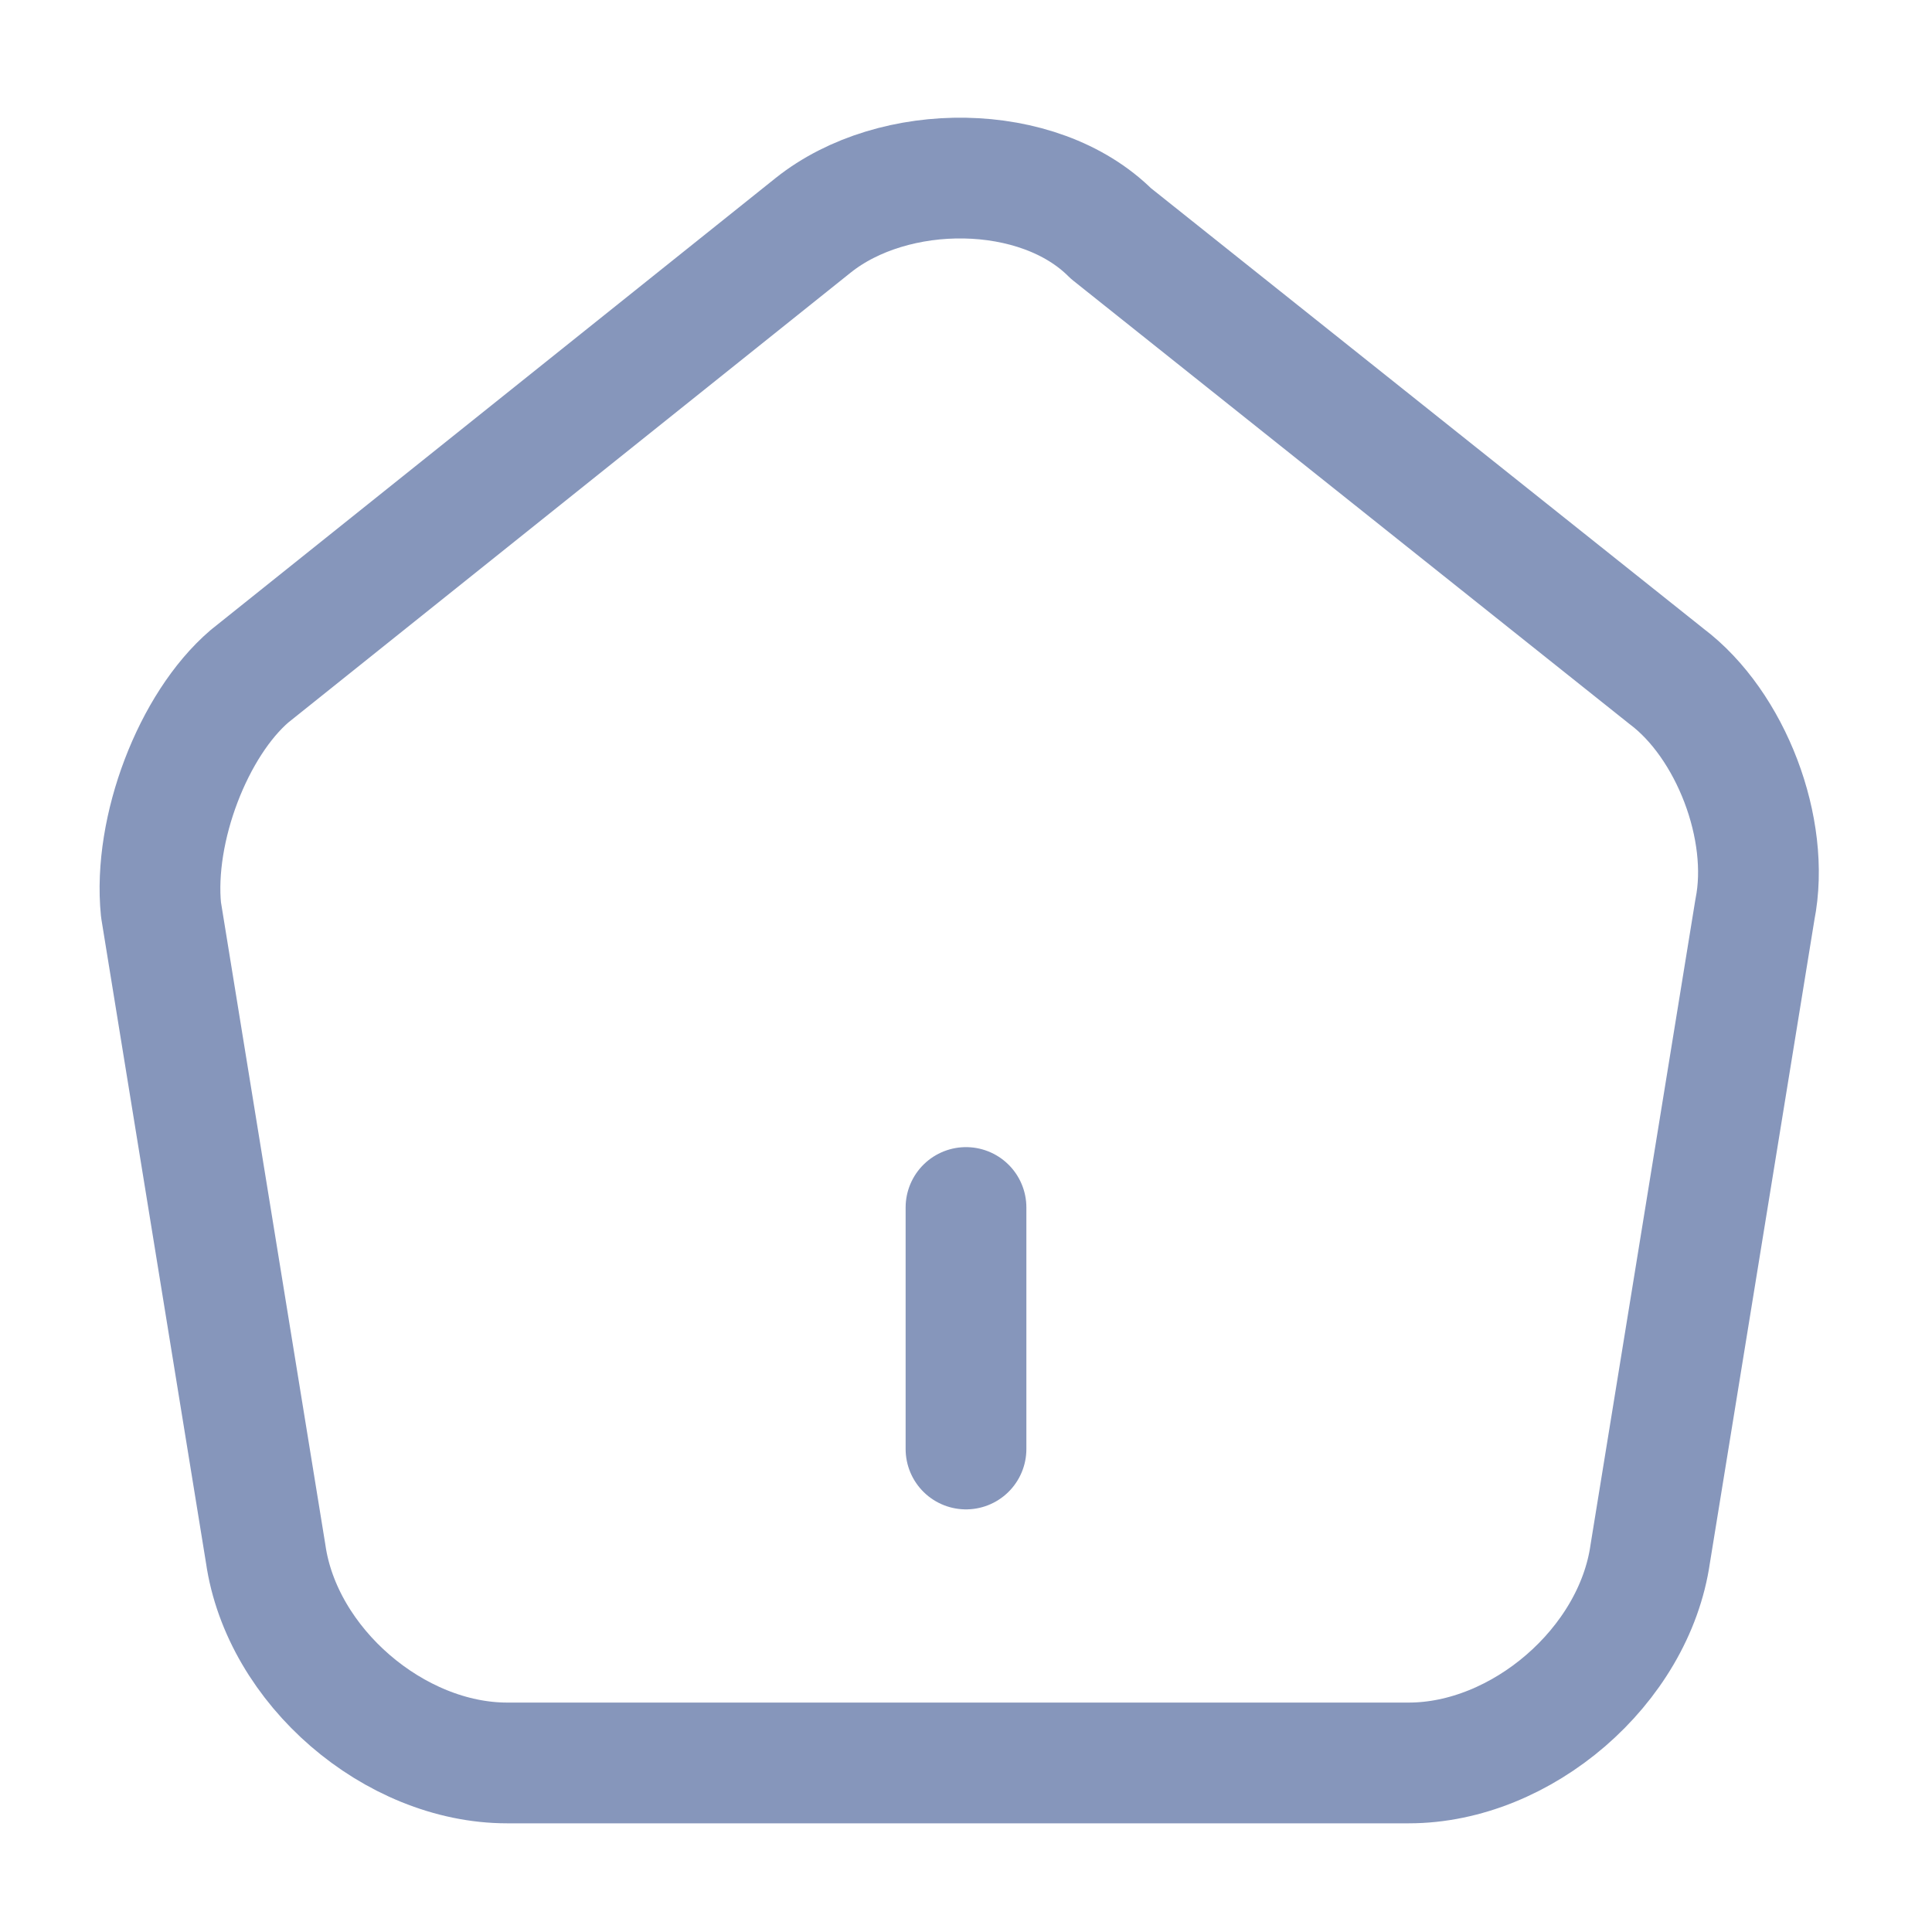 <?xml version="1.0" encoding="utf-8"?>
<!-- Generator: Adobe Illustrator 24.3.0, SVG Export Plug-In . SVG Version: 6.00 Build 0)  -->
<svg version="1.1" id="Слой_1" xmlns="http://www.w3.org/2000/svg" xmlns:xlink="http://www.w3.org/1999/xlink" x="0px" y="0px"
	 viewBox="0 0 24 24" style="enable-background:new 0 0 24 24;" xml:space="preserve">
<style type="text/css">
	.st0{fill:none;stroke:#8696BB;stroke-width:1.5;stroke-linecap:round;stroke-linejoin:round;}
</style>
<path class="st0" d="M12,18v-3"/>
<path class="st0" d="M10.1,2.8L3.1,8.4C2.4,9,1.9,10.3,2,11.3l1.3,8c0.2,1.4,1.6,2.6,3,2.6h11.2c1.4,0,2.8-1.2,3-2.6l1.3-8
	c0.2-1-0.3-2.3-1.1-2.9l-6.9-5.5C12.9,2,11.1,2,10.1,2.8z"/>
</svg>
